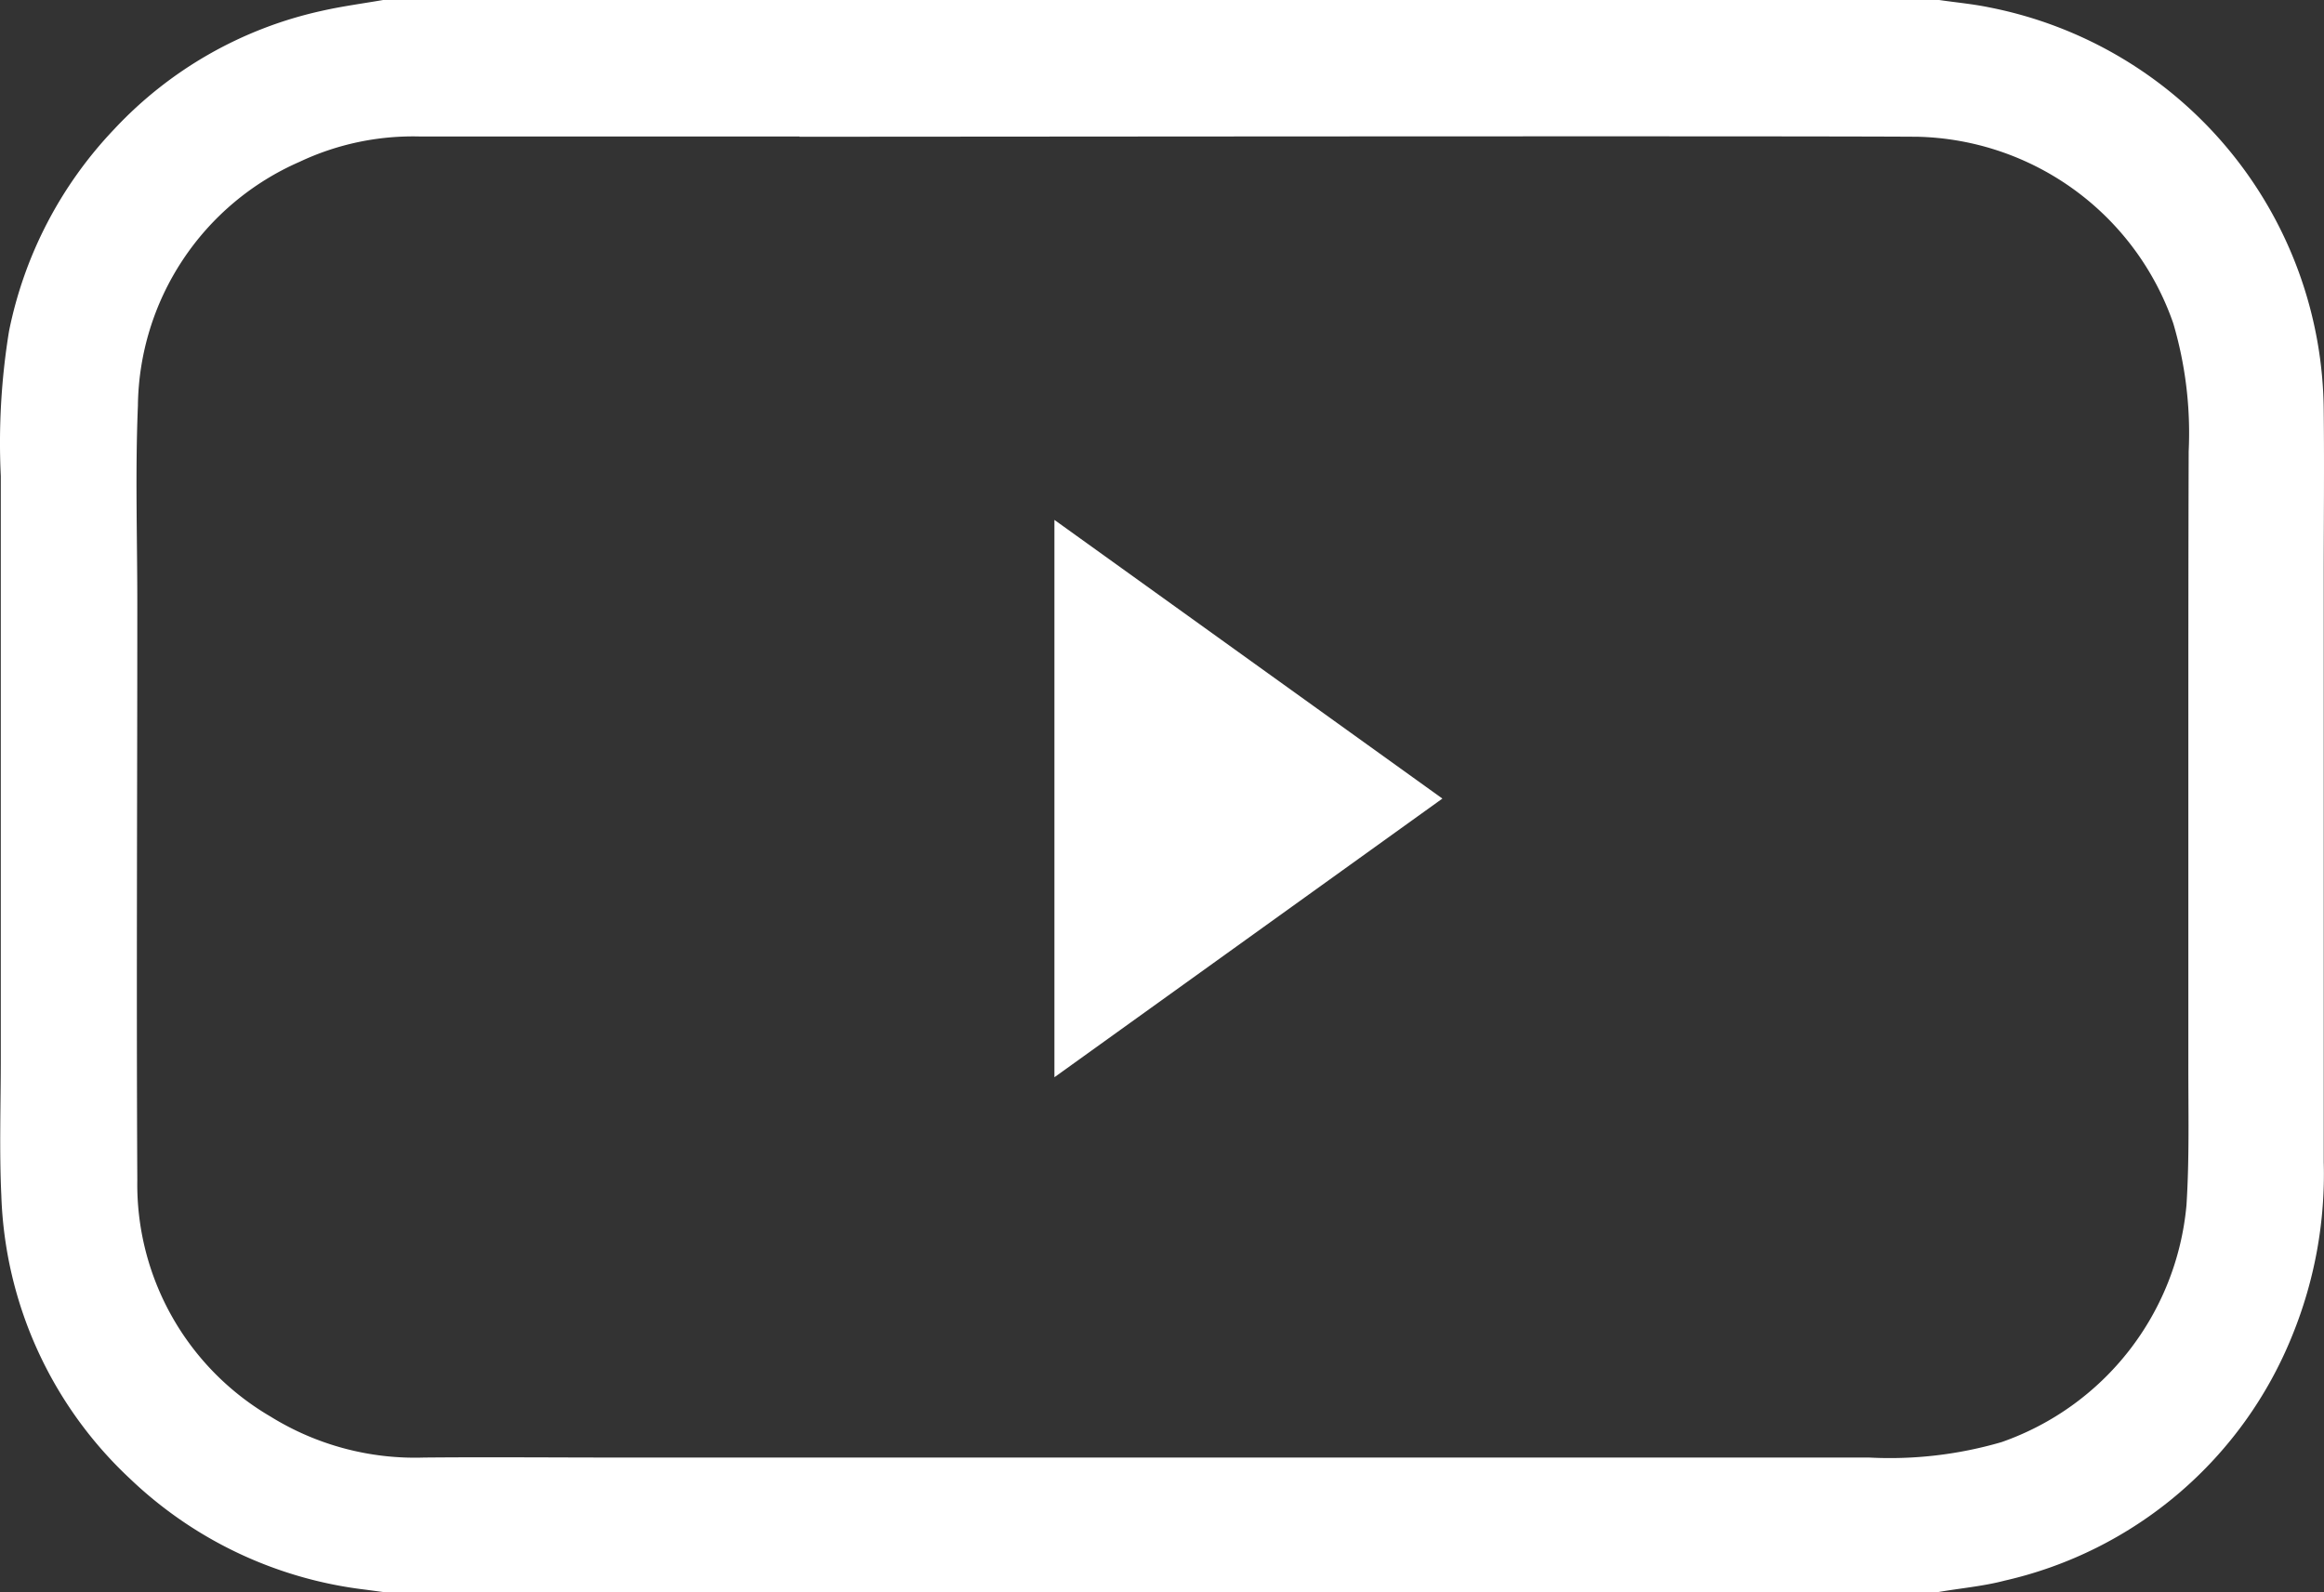 <svg xmlns="http://www.w3.org/2000/svg" width="35.018" height="23.999" viewBox="0 0 35.018 23.999">
  <rect x="0" y="0" width="35.018" height="23.999" fill="#333333" stroke="none"/>
  <g id="Group_34" data-name="Group 34" transform="translate(-316.999 -3858.001)">
    <g id="Group_33" data-name="Group 33" transform="translate(317 3858)">
      <path id="Path_4" data-name="Path 4" d="M-313.545-331.439h-23.378l-.3-.04a6.185,6.185,0,0,1-3.546-1.671,6.113,6.113,0,0,1-1.94-4.269c-.032-.684-.008-1.371-.008-2.056v-8.79a10.446,10.446,0,0,1,.124-2.182,6.183,6.183,0,0,1,1.582-3.041,6.057,6.057,0,0,1,3.133-1.787c.3-.068.615-.11.922-.163h23.446c.253.037.509.06.759.112a6.239,6.239,0,0,1,5.036,6.093c.009.834,0,1.668,0,2.5v8.81a6.446,6.446,0,0,1-.472,2.608,6.14,6.14,0,0,1-4.336,3.7C-312.854-331.528-313.2-331.5-313.545-331.439Zm-17.137-21.942h-5.725a4,4,0,0,0-1.808.382,4.062,4.062,0,0,0-2.436,3.677c-.042,1.01-.008,2.022-.009,3.033,0,2.879-.015,5.759,0,8.638a4.052,4.052,0,0,0,2.007,3.563,4.131,4.131,0,0,0,2.314.618c.982-.009,1.965,0,2.948,0h18.827a6.009,6.009,0,0,0,1.995-.233,4.183,4.183,0,0,0,2.786-3.573c.045-.706.027-1.416.028-2.124v-4.61c0-1.537,0-3.084.005-4.627a5.843,5.843,0,0,0-.232-1.927,4.181,4.181,0,0,0-3.857-2.813c-1.946-.014-14.894,0-16.843,0Z" transform="translate(342.728 355.439)" fill="#fff"/>
    </g>
    <path id="Path_10" data-name="Path 10" d="M331.6,3873.865l5.846-4.2-5.846-4.2Z" transform="translate(1.287 0.372)" fill="#fff"/>
  </g>
</svg>
